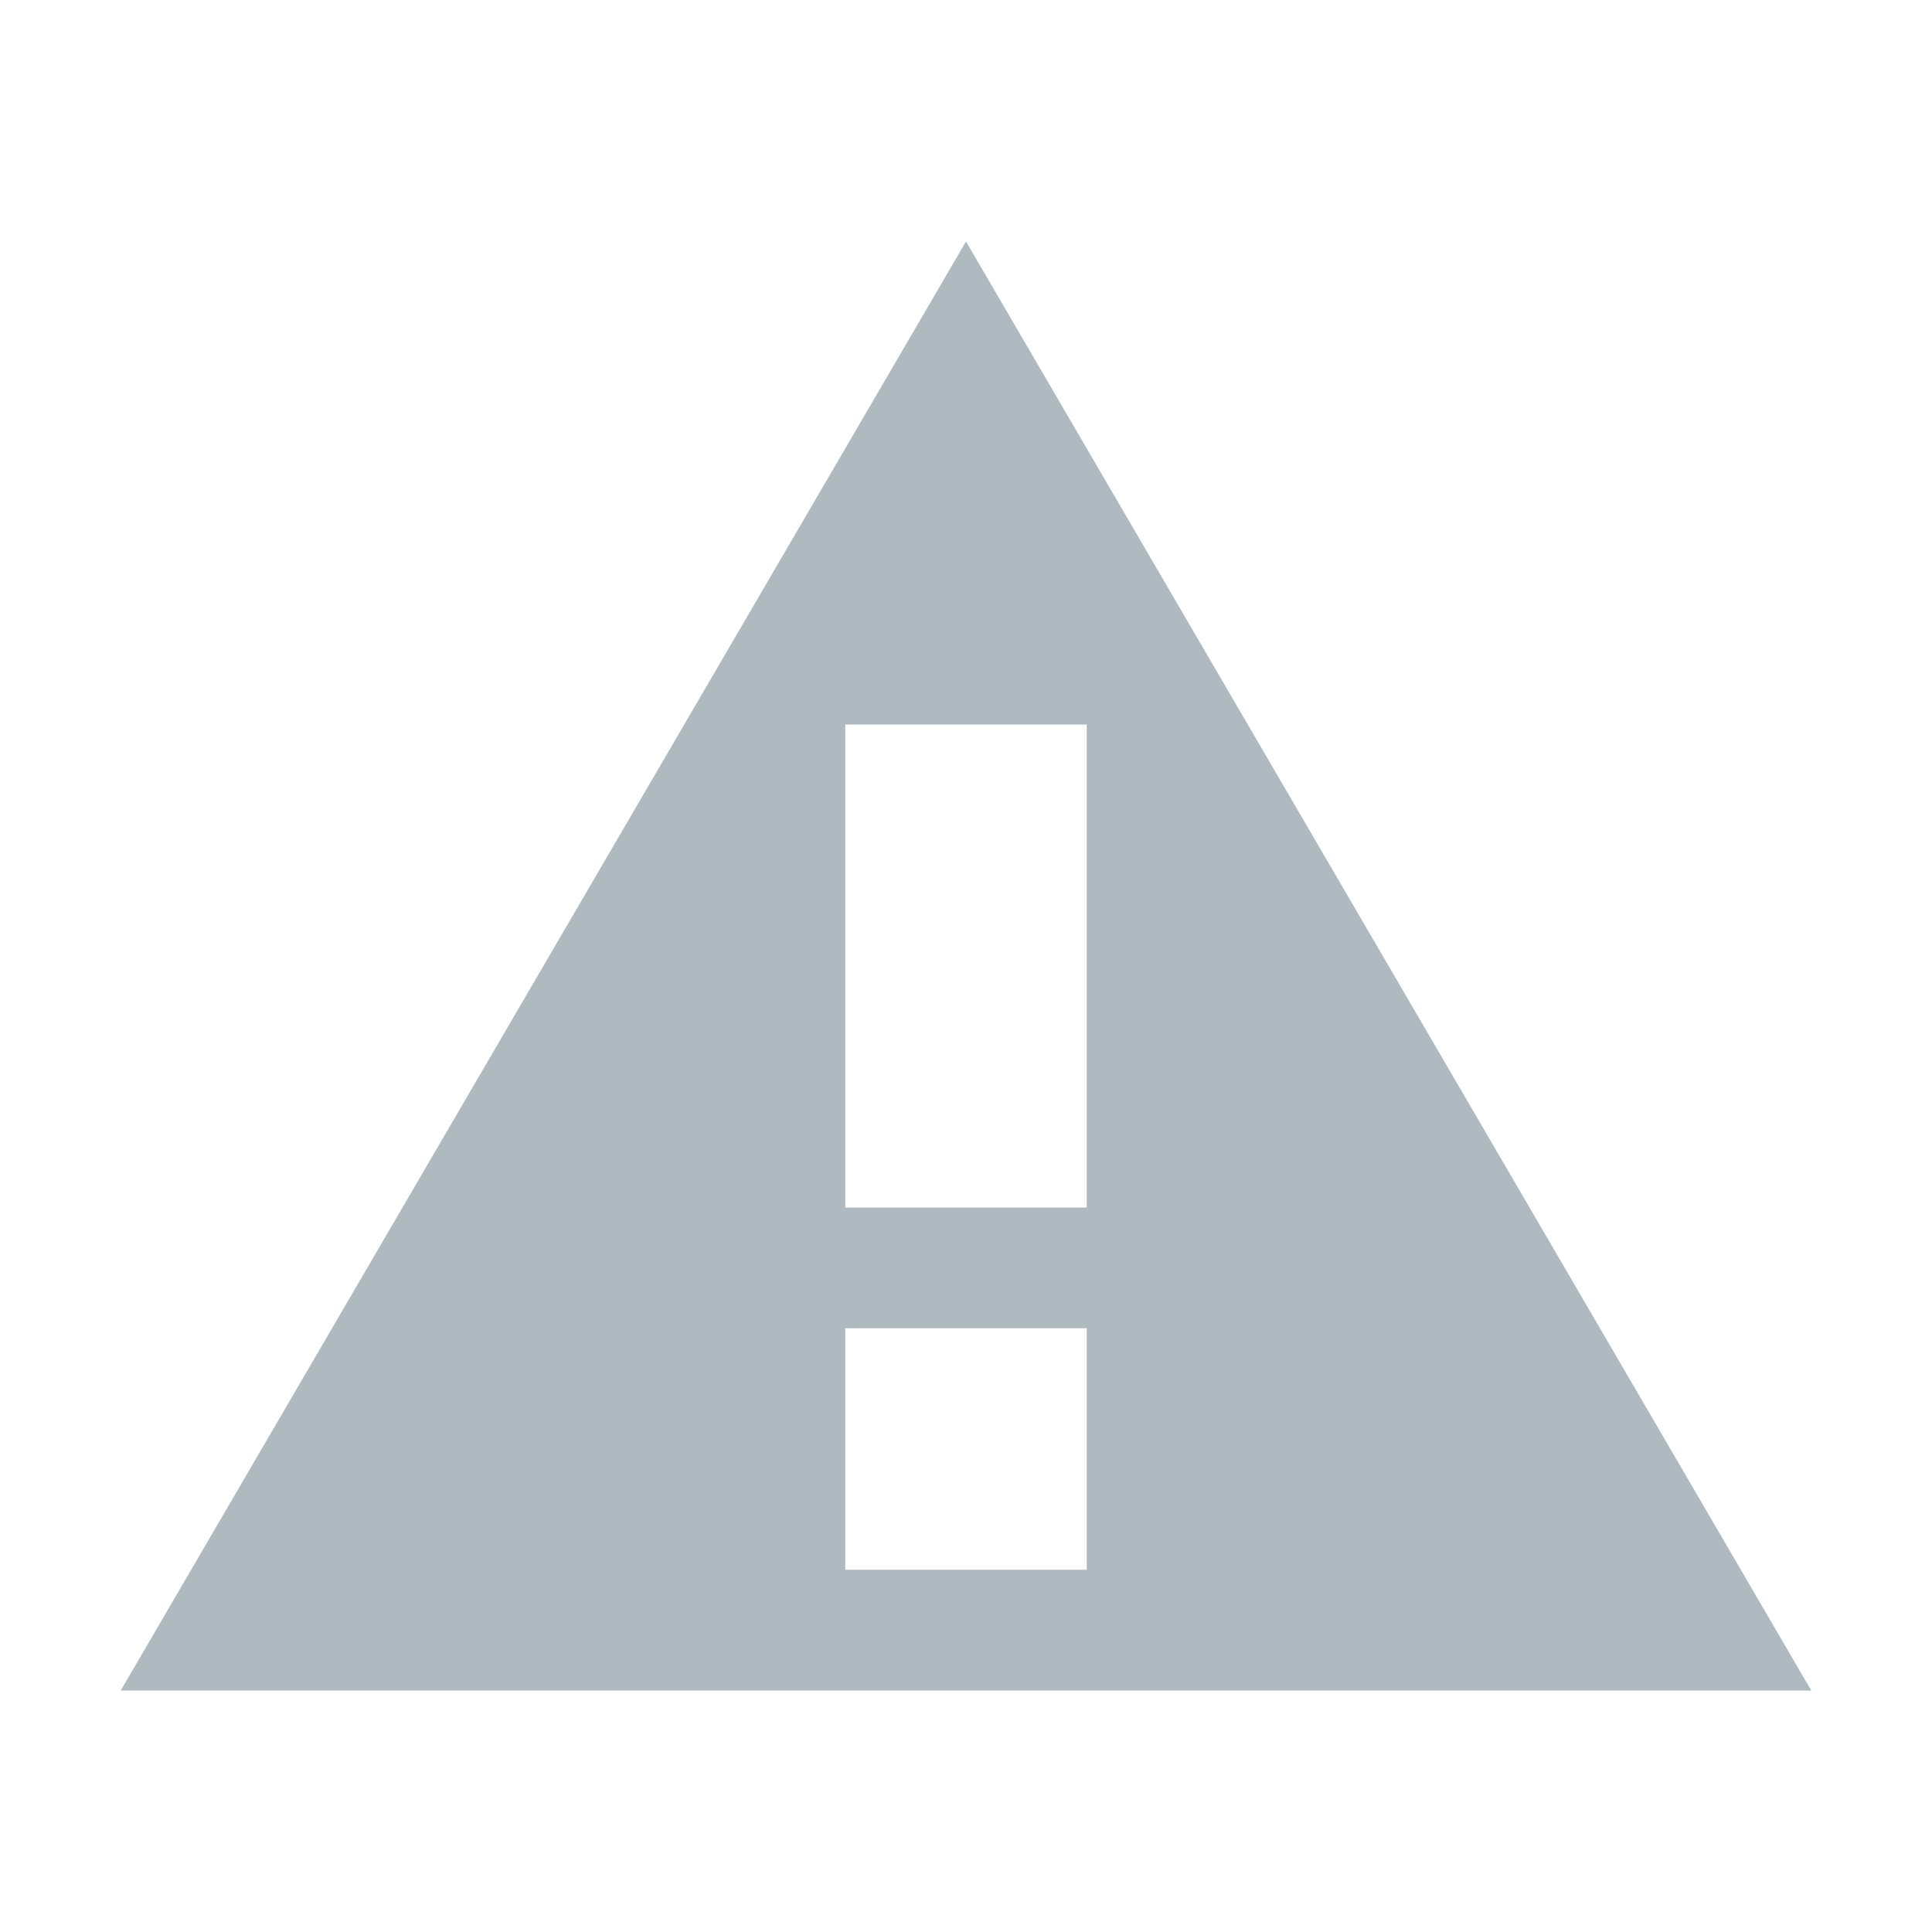 <svg width="16" height="16" viewBox="0 0 16 16" fill="none" xmlns="http://www.w3.org/2000/svg">
<path fill-rule="evenodd" clip-rule="evenodd" d="M8 2L15 14H1L8 2ZM9 13V11H7V13H9ZM9 10V6H7V10H9Z" fill="#9AA7B0" fill-opacity="0.8"/>
</svg>
